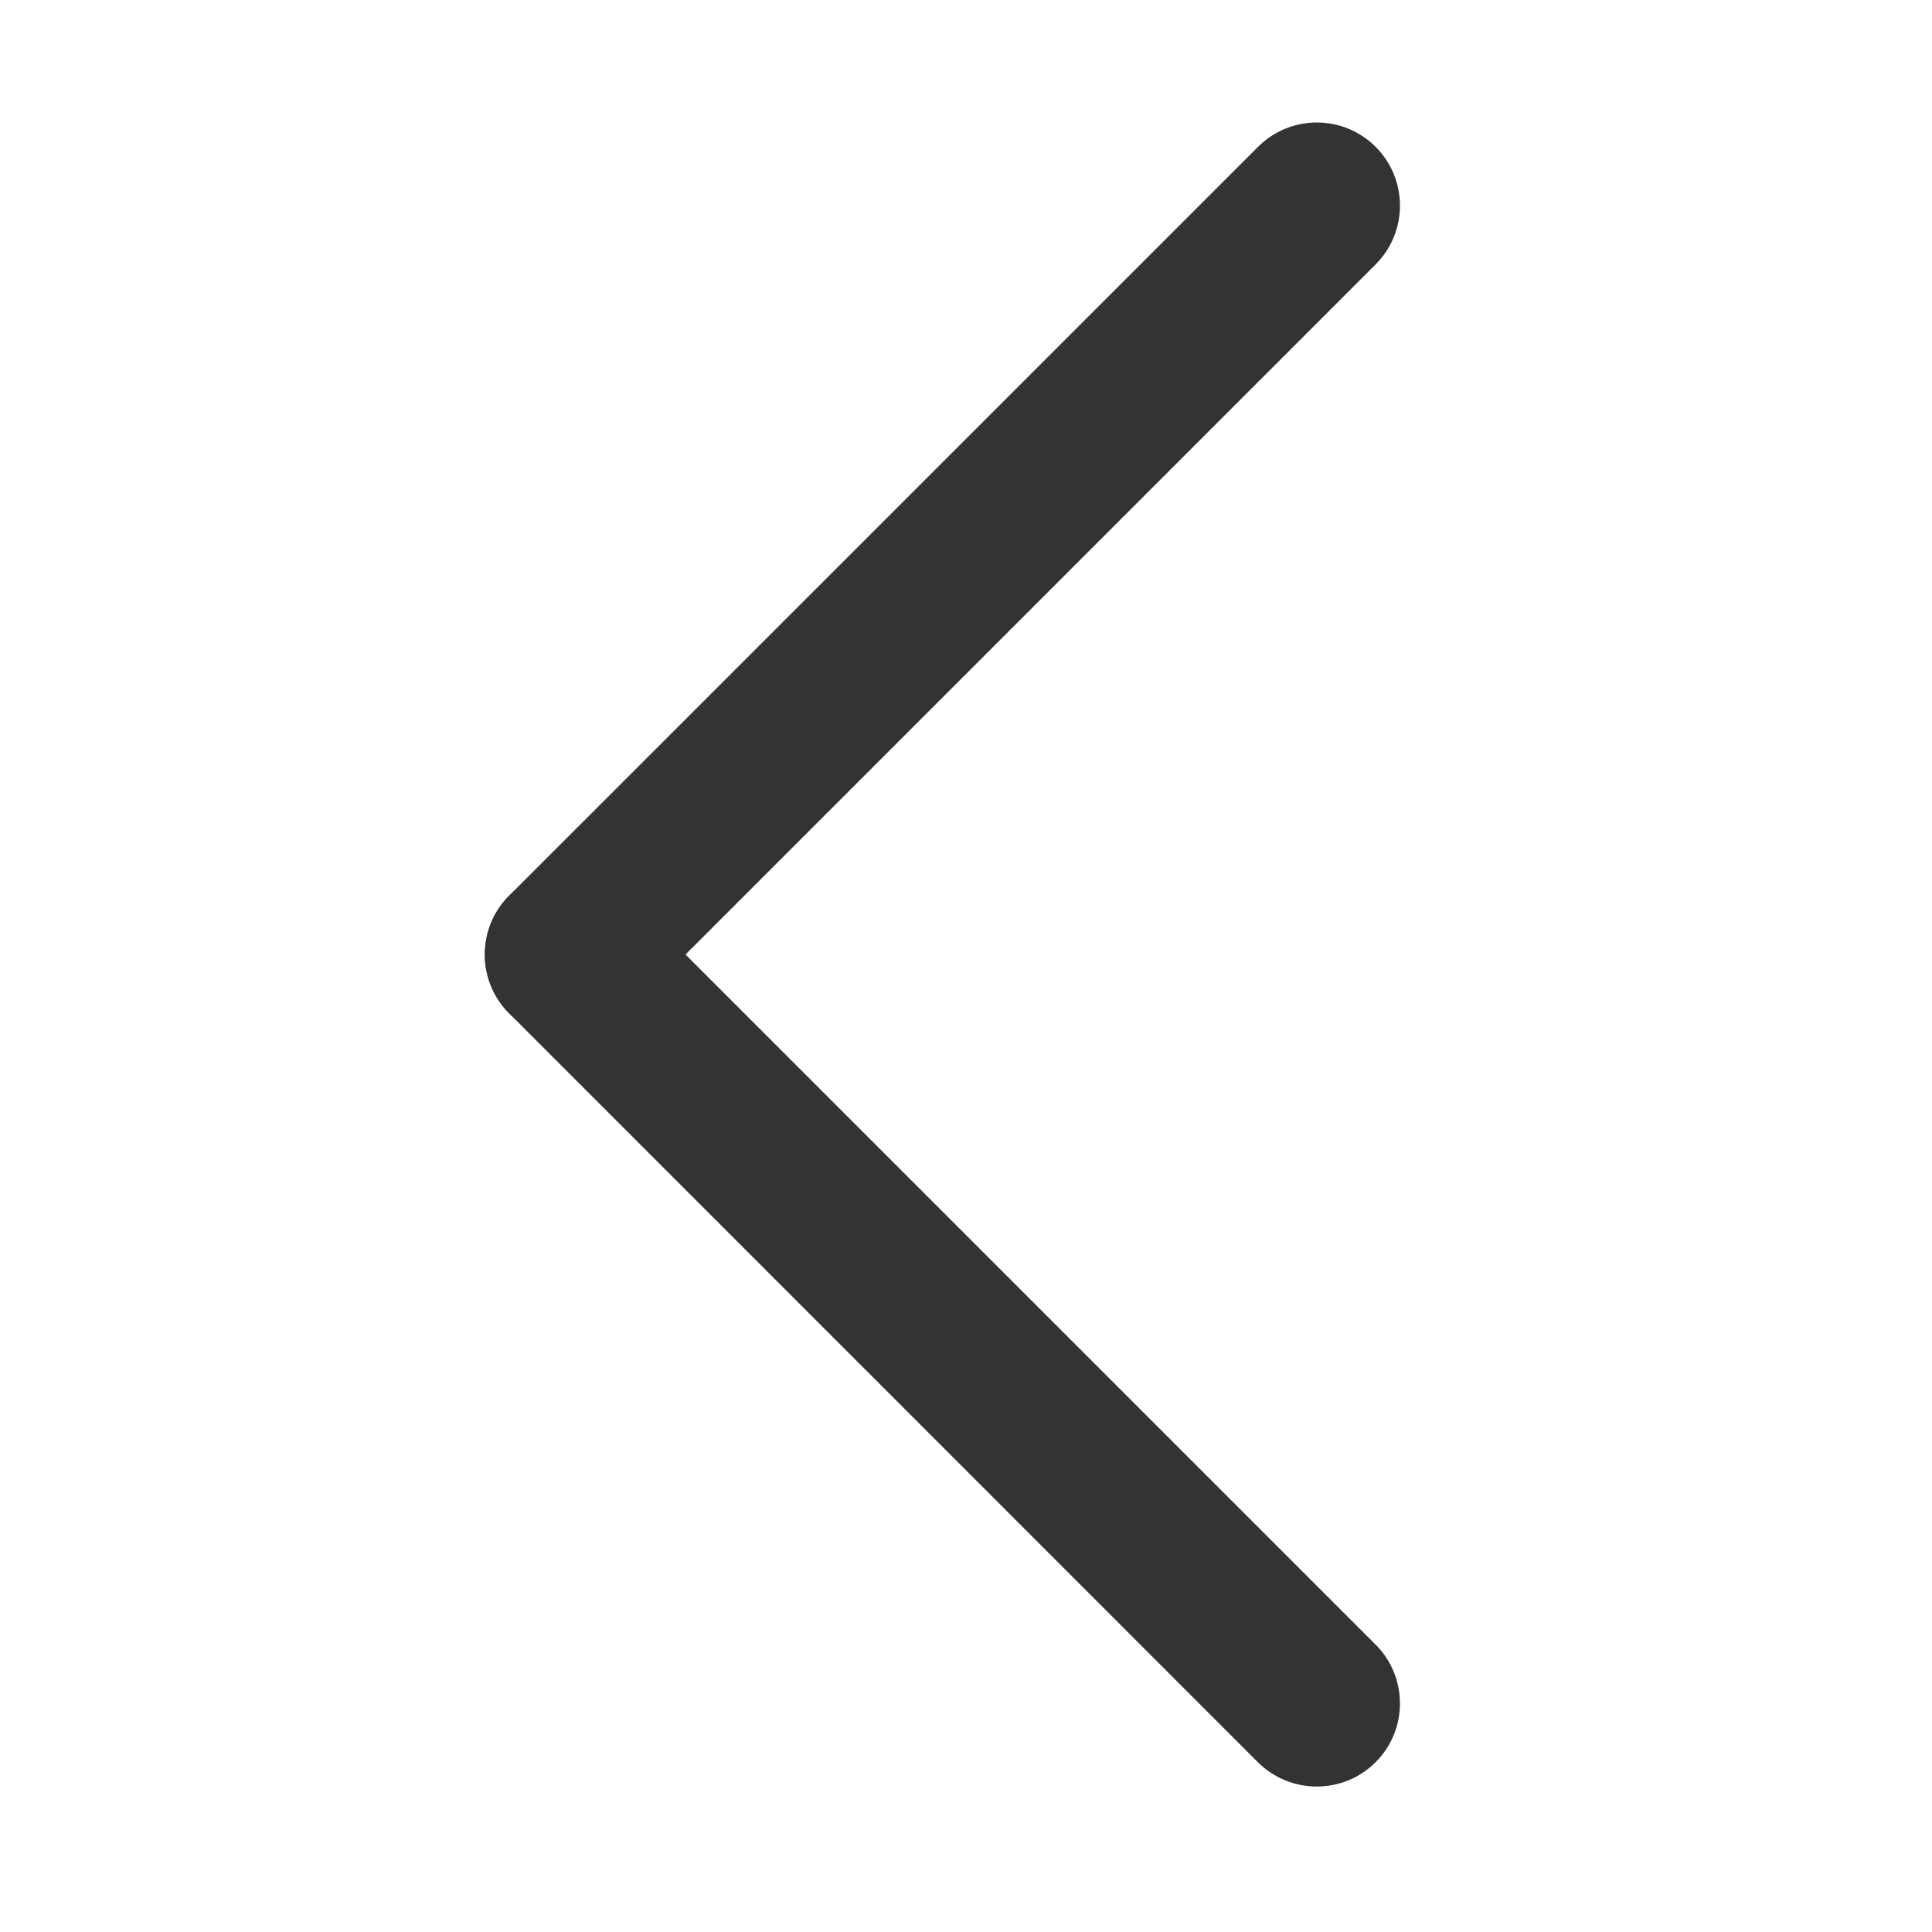 <?xml version="1.0" encoding="UTF-8"?>
<svg width="48px" height="48px" viewBox="0 0 48 48" version="1.1" xmlns="http://www.w3.org/2000/svg" xmlns:xlink="http://www.w3.org/1999/xlink">
    <!-- Generator: Sketch 52.2 (67145) - http://www.bohemiancoding.com/sketch -->
    <title>button_back</title>
    <desc>Created with Sketch.</desc>
    <g id="页面-1" stroke="none" stroke-width="1" fill="none" fill-rule="evenodd">
        <g id="4_维护-显示密码" transform="translate(-20, -60)" fill="#333333">
            <g id="back" transform="translate(20, 60)">
                <g id="button_back" transform="translate(12, 3)">
                    <path d="M2.112,22.779 C1.585,22.779 1.052,22.578 0.649,22.175 C-0.156,21.369 -0.156,20.06 0.649,19.254 L19.256,0.648 C20.061,-0.158 21.371,-0.158 22.177,0.648 C22.983,1.453 22.983,2.763 22.177,3.569 L3.571,22.175 C3.168,22.578 2.64,22.779 2.112,22.779 Z" id="路径"></path>
                    <path d="M20.714,41.386 C20.186,41.386 19.654,41.184 19.251,40.781 L0.649,22.175 C-0.156,21.369 -0.156,20.06 0.649,19.254 C1.455,18.448 2.765,18.448 3.571,19.254 L22.177,37.86 C22.983,38.666 22.983,39.975 22.177,40.781 C21.774,41.184 21.246,41.386 20.714,41.386 Z" id="路径"></path>
                </g>
            </g>
        </g>
    </g>
</svg>